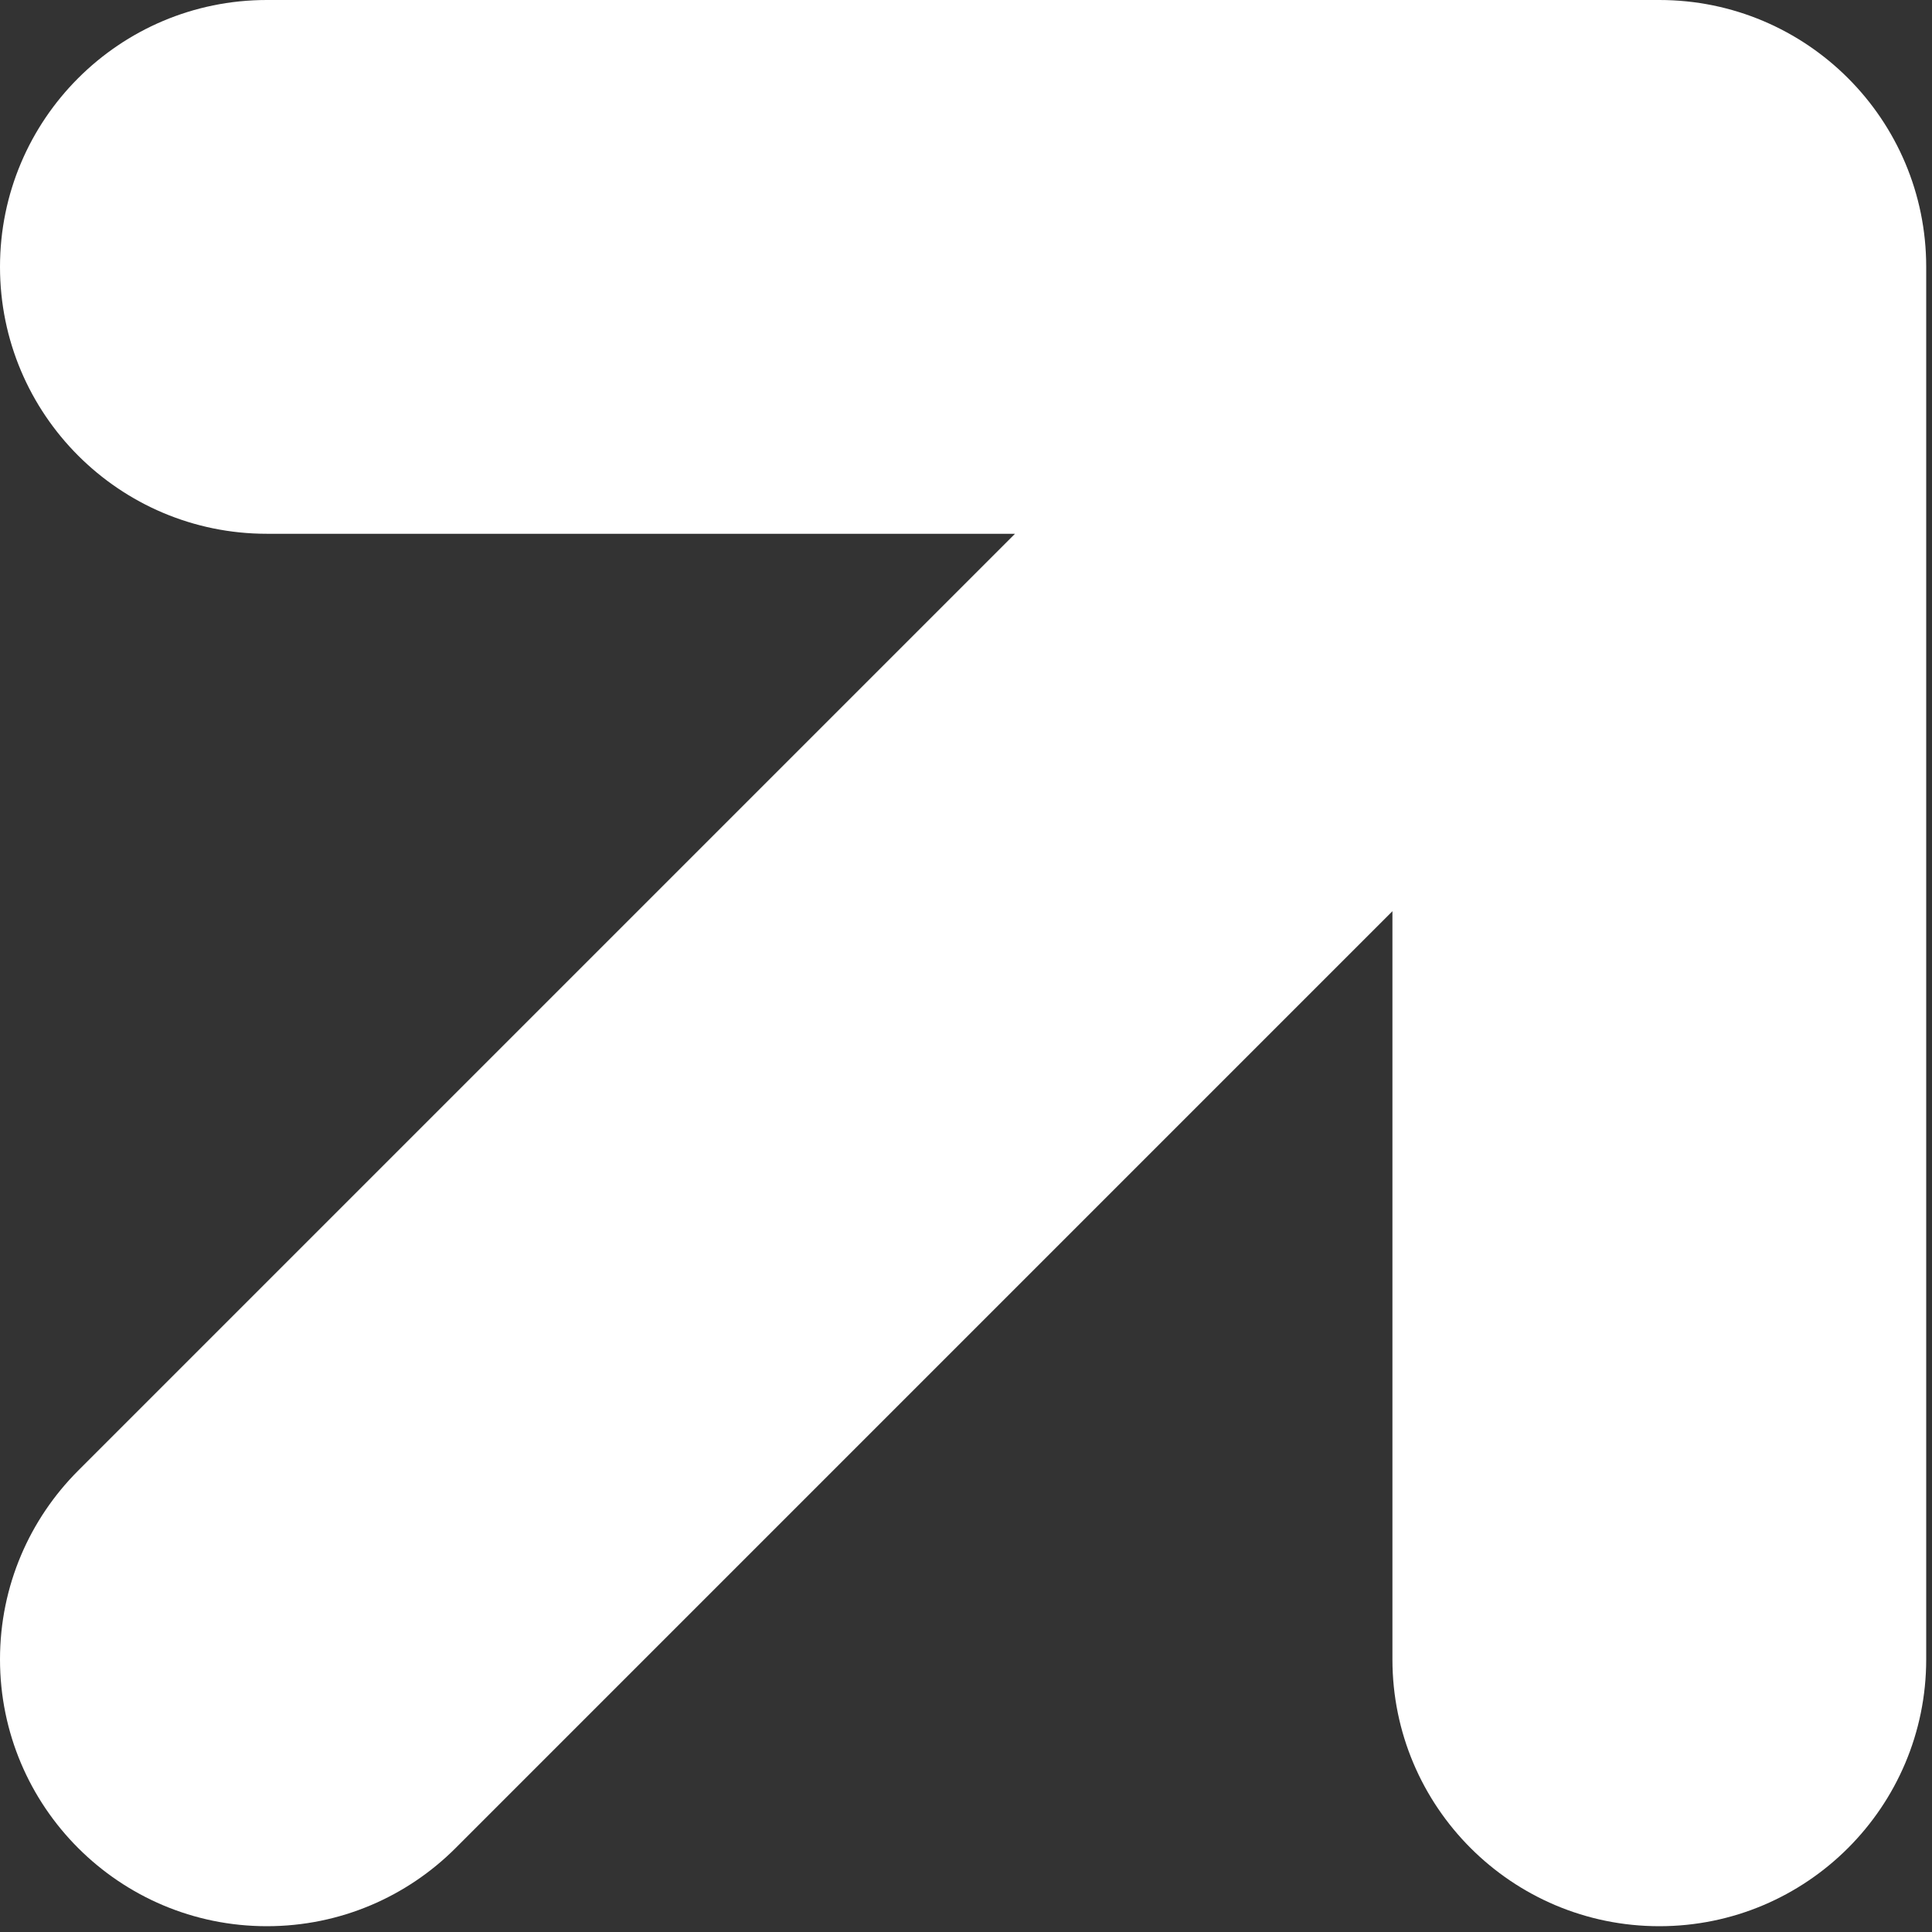 <?xml version="1.0" encoding="UTF-8" standalone="no"?>
<svg width="60px" height="60px" viewBox="0 0 60 60" version="1.1" xmlns="http://www.w3.org/2000/svg" xmlns:xlink="http://www.w3.org/1999/xlink">
    <rect x="0" y="0" width="60" height="60" fill="#333333" stroke="none"/>
    <!-- Generator: Sketch 3.7.2 (28276) - http://www.bohemiancoding.com/sketch -->
    <title>Fill 1</title>
    <desc>Created with Sketch.</desc>
    <defs></defs>
    <g id="Page-1" stroke="none" stroke-width="1" fill="none" fill-rule="evenodd">
        <path d="M51.532,0 L8.288,0 C3.711,0 0,3.711 0,8.288 C0,12.866 3.711,16.577 8.288,16.577 L31.522,16.577 L2.428,45.671 C0.928,47.171 0,49.243 0,51.532 C0,56.109 3.711,59.82 8.288,59.82 C10.577,59.82 12.649,58.893 14.149,57.393 L43.243,28.298 L43.243,51.532 C43.243,56.109 46.954,59.82 51.532,59.82 C56.109,59.82 59.82,56.109 59.82,51.532 L59.82,8.288 C59.82,3.711 56.109,0 51.532,0" id="Fill-1" fill="#FFFFFF"></path>
    </g>
</svg>